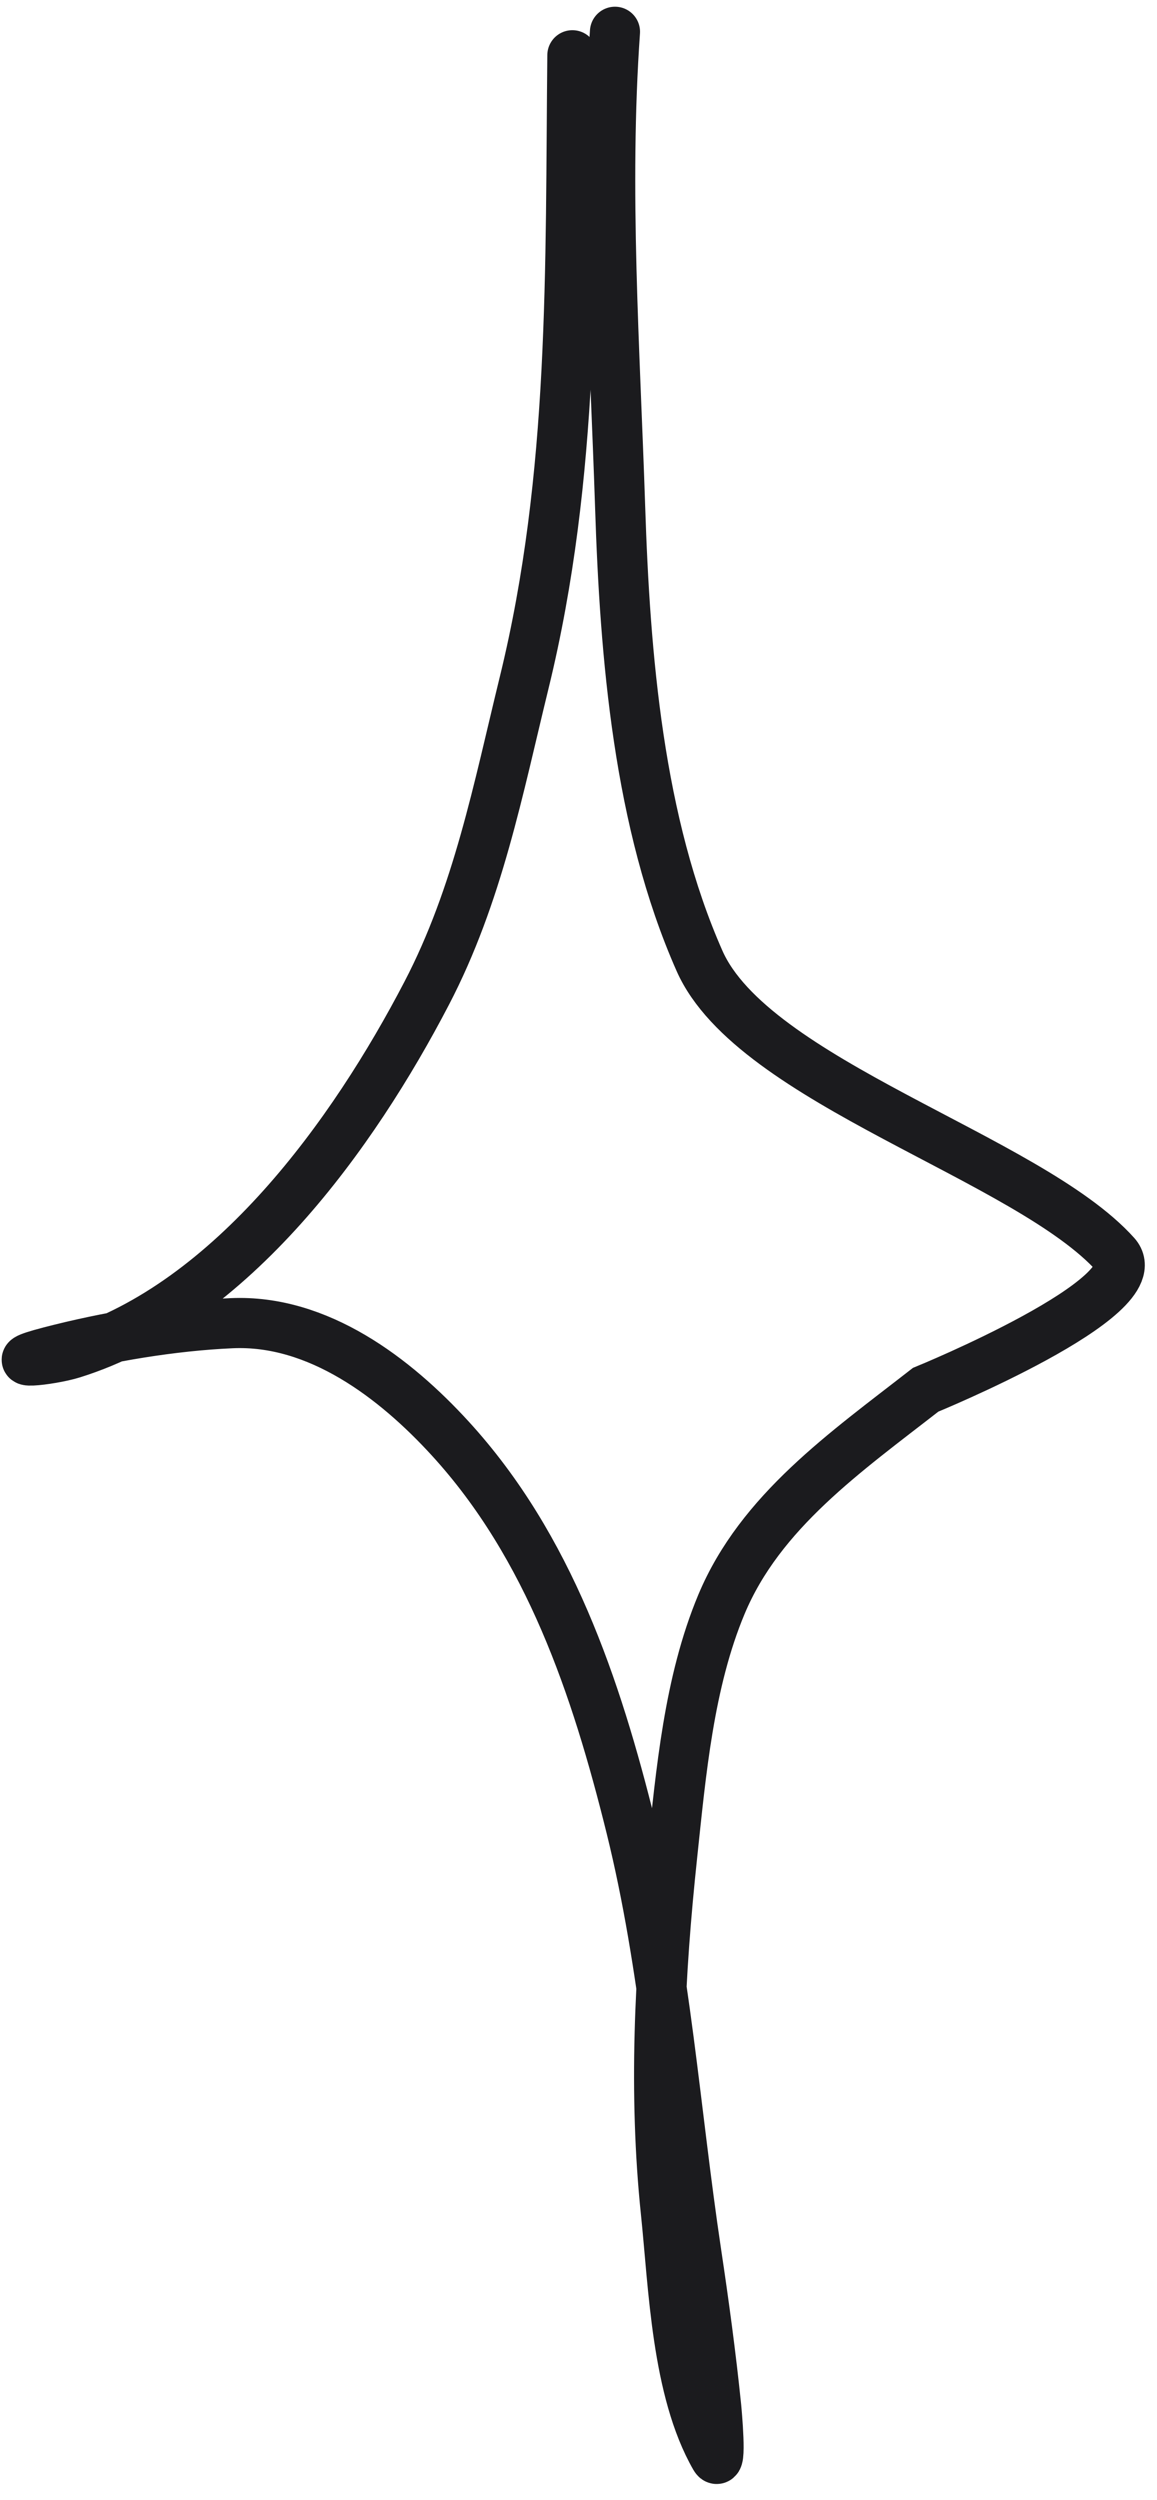 <svg width="44" height="95" viewBox="0 0 44 95" fill="none" xmlns="http://www.w3.org/2000/svg">
<path d="M21.767 2.1C21.683 10.211 21.866 18.048 19.935 25.938C18.942 29.997 18.176 34.005 16.227 37.745C13.449 43.078 8.834 49.53 2.764 51.431C1.877 51.708 -0.135 51.895 1.887 51.37C4.08 50.799 6.542 50.385 8.808 50.284C12.097 50.136 15.016 52.365 17.12 54.663C20.882 58.772 22.672 64.1 23.994 69.437C25.315 74.777 25.666 80.181 26.478 85.601C26.772 87.556 27.038 89.517 27.239 91.484C27.254 91.637 27.455 93.839 27.193 93.382C25.729 90.832 25.618 86.891 25.323 84.066C24.852 79.546 25.084 75.017 25.564 70.506C25.898 67.359 26.197 63.931 27.436 60.969C28.913 57.44 32.152 55.188 35.201 52.814C35.201 52.814 43.859 49.276 42.423 47.678C39.112 43.992 28.638 41.117 26.603 36.517C24.279 31.267 23.768 24.928 23.583 19.259C23.386 13.245 22.965 7.209 23.387 1.208" stroke="#1B1B1E" stroke-width="1.906" stroke-linecap="round"/>
</svg>
